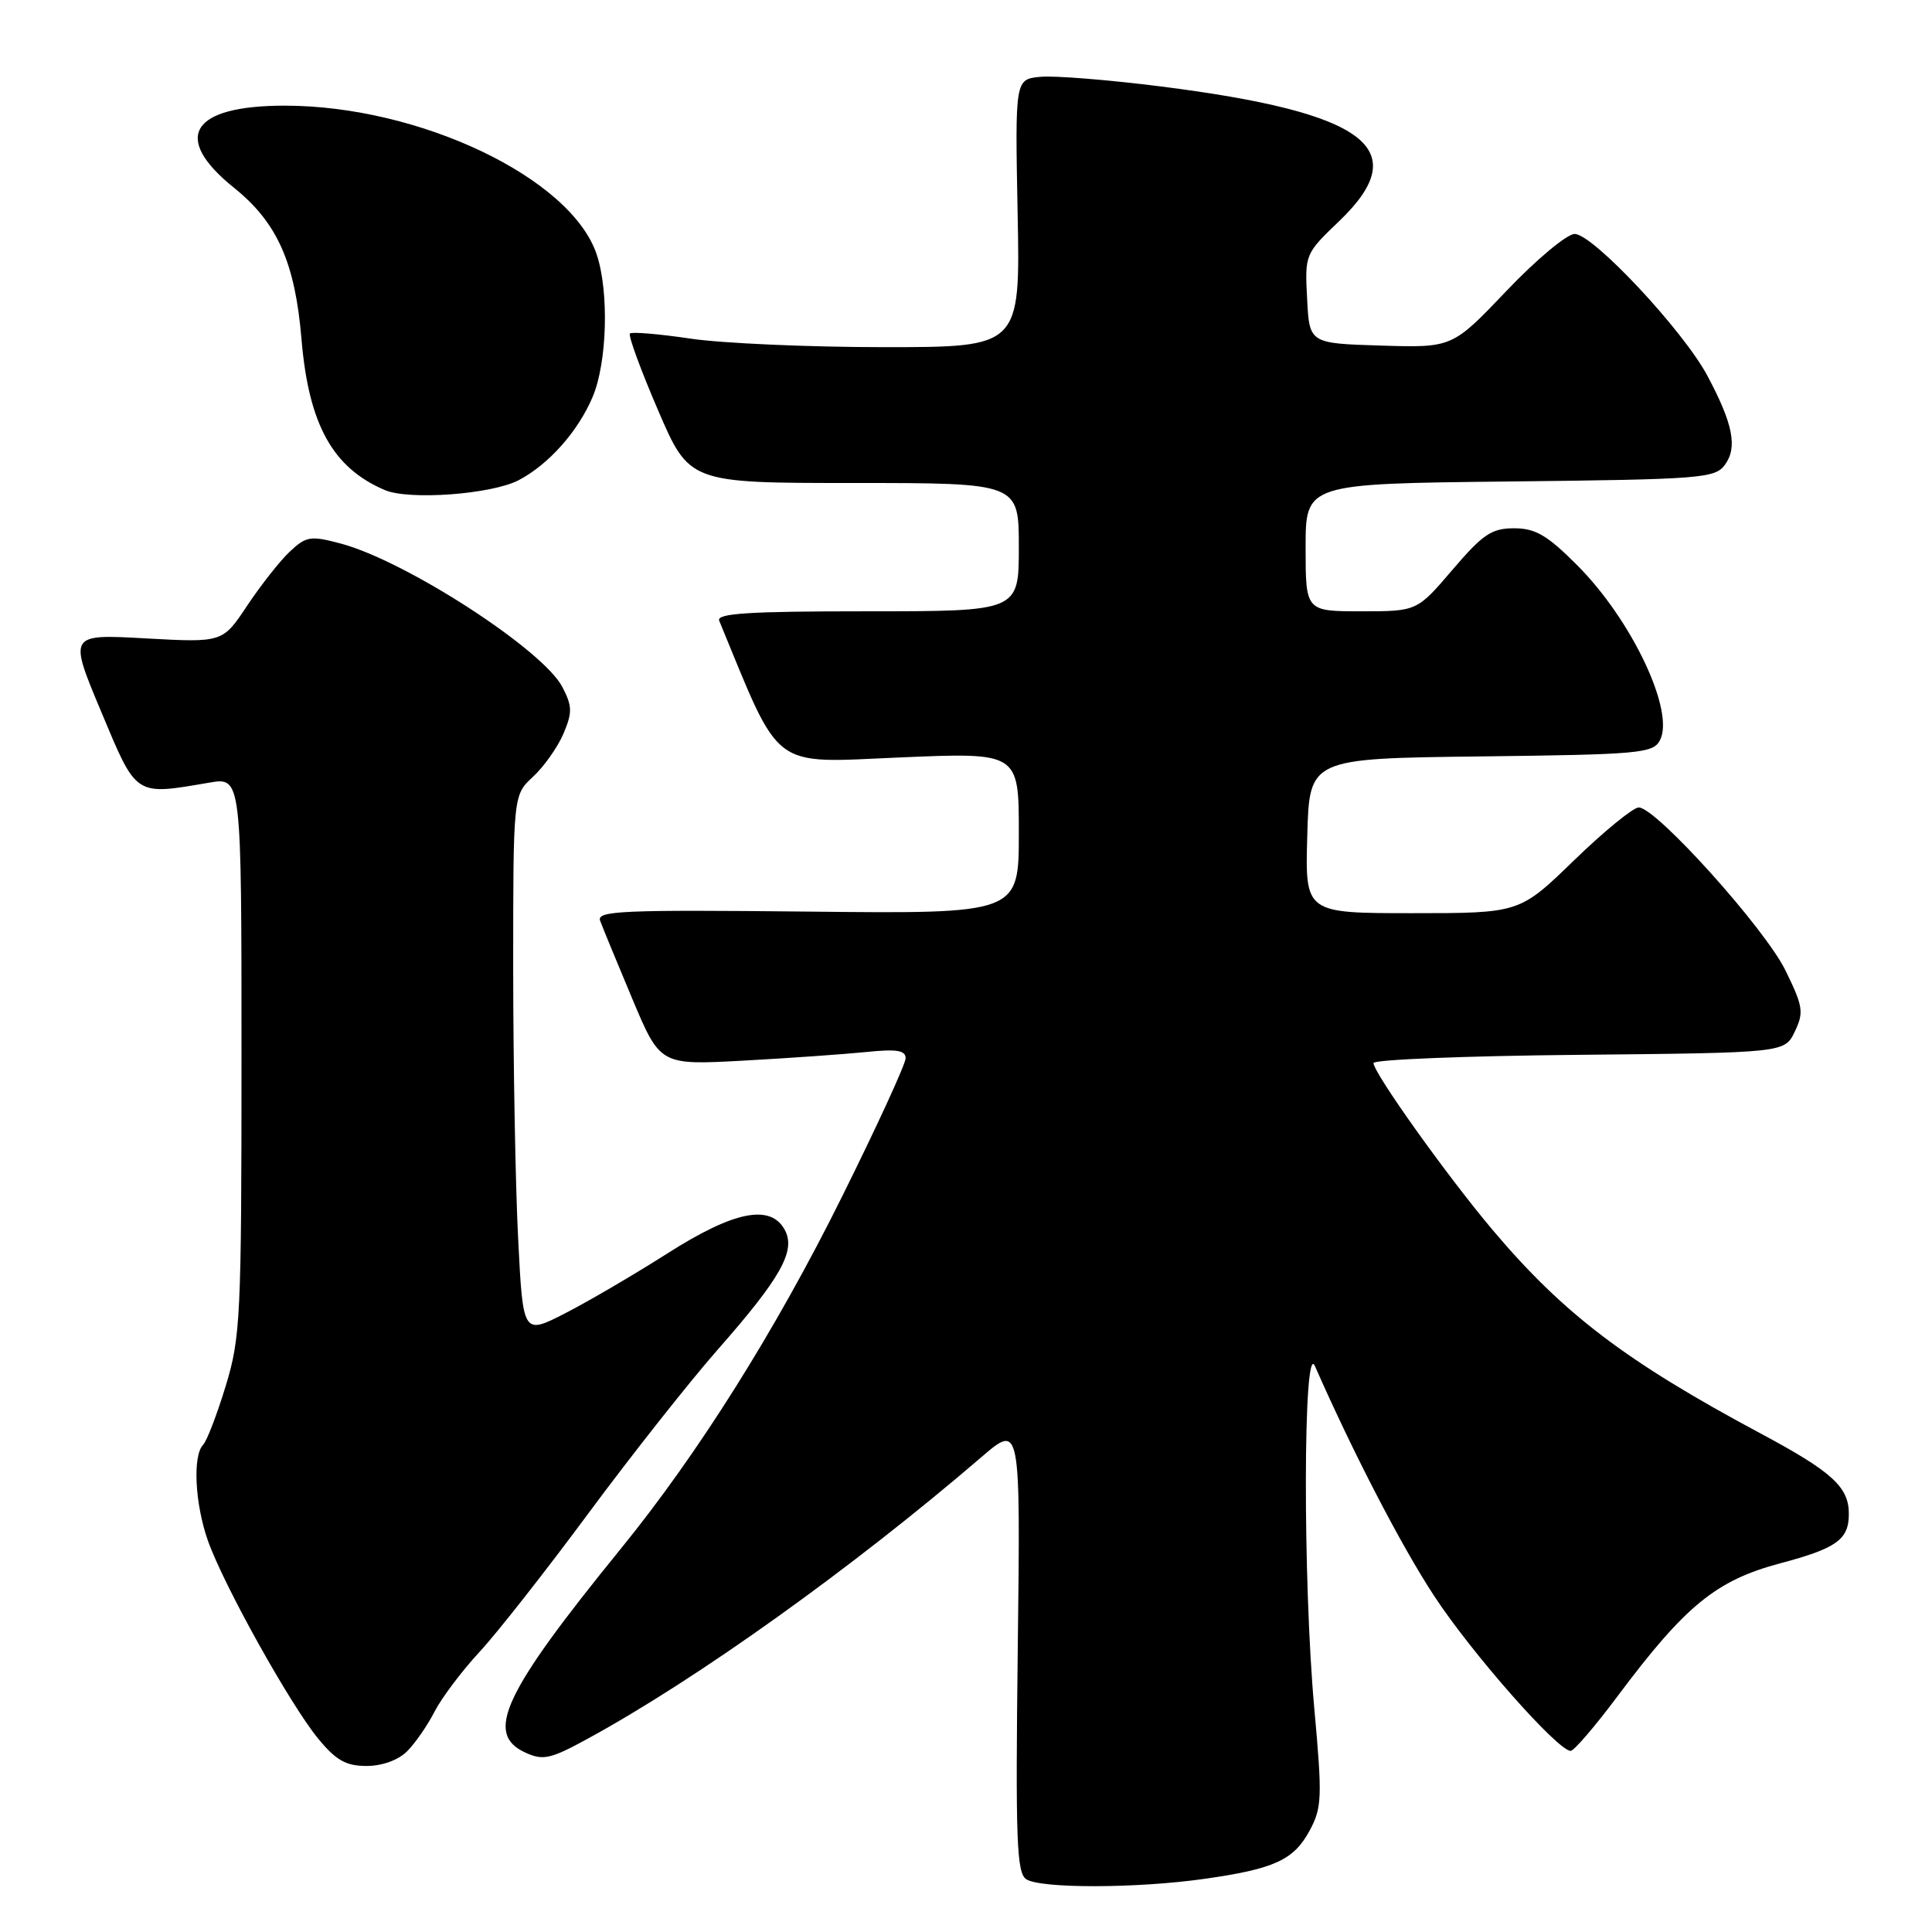 <?xml version="1.0" encoding="UTF-8" standalone="no"?>
<!DOCTYPE svg PUBLIC "-//W3C//DTD SVG 1.1//EN" "http://www.w3.org/Graphics/SVG/1.1/DTD/svg11.dtd" >
<svg xmlns="http://www.w3.org/2000/svg" xmlns:xlink="http://www.w3.org/1999/xlink" version="1.1" viewBox="0 0 256 256">
 <g >
 <path fill="currentColor"
d=" M 159.50 248.97 C 168.86 247.65 171.43 246.47 173.54 242.55 C 175.17 239.52 175.22 238.15 174.15 226.37 C 172.62 209.49 172.68 177.46 174.23 181.00 C 179.30 192.52 185.66 204.81 190.02 211.45 C 194.97 219.02 206.41 232.00 208.12 232.00 C 208.56 232.00 211.36 228.74 214.34 224.75 C 223.33 212.73 227.38 209.42 235.88 207.15 C 243.33 205.17 244.96 204.01 244.98 200.68 C 245.02 197.05 242.82 195.04 233.25 189.92 C 215.48 180.41 207.20 174.13 197.80 163.00 C 191.78 155.87 182.00 142.17 182.00 140.86 C 182.00 140.40 194.26 139.91 209.24 139.77 C 236.47 139.50 236.47 139.50 237.82 136.69 C 239.04 134.15 238.92 133.35 236.59 128.60 C 233.86 123.01 219.43 106.98 217.14 106.99 C 216.40 107.00 212.54 110.15 208.57 114.00 C 201.35 121.00 201.35 121.00 187.14 121.00 C 172.93 121.00 172.93 121.00 173.22 110.75 C 173.50 100.50 173.50 100.50 196.22 100.23 C 217.17 99.98 219.03 99.82 219.94 98.11 C 221.98 94.31 216.23 82.13 208.96 74.87 C 205.01 70.91 203.44 70.00 200.62 70.00 C 197.65 70.00 196.48 70.79 192.46 75.50 C 187.76 81.00 187.76 81.00 180.38 81.00 C 173.00 81.00 173.00 81.00 173.00 72.55 C 173.00 64.09 173.00 64.09 200.08 63.80 C 225.40 63.52 227.25 63.38 228.56 61.59 C 230.25 59.28 229.64 56.17 226.25 49.81 C 223.05 43.80 211.07 31.00 208.65 31.00 C 207.63 31.00 203.57 34.39 199.62 38.54 C 192.44 46.08 192.44 46.08 182.97 45.79 C 173.50 45.50 173.50 45.50 173.20 39.58 C 172.89 33.71 172.93 33.62 177.45 29.30 C 187.46 19.70 181.13 14.92 153.86 11.46 C 146.90 10.58 139.70 10.00 137.86 10.18 C 134.50 10.50 134.50 10.50 134.84 28.25 C 135.19 46.00 135.19 46.00 117.13 46.00 C 107.21 46.00 95.67 45.49 91.50 44.87 C 87.33 44.25 83.72 43.95 83.47 44.19 C 83.22 44.44 84.89 49.00 87.18 54.32 C 91.34 64.00 91.34 64.00 113.17 64.00 C 135.00 64.00 135.00 64.00 135.00 72.50 C 135.00 81.00 135.00 81.00 114.89 81.00 C 99.20 81.00 94.90 81.27 95.30 82.25 C 103.57 102.31 101.98 101.10 119.16 100.37 C 135.00 99.69 135.00 99.69 135.00 110.39 C 135.00 121.09 135.00 121.09 106.99 120.79 C 82.43 120.54 79.04 120.68 79.52 122.00 C 79.82 122.83 81.74 127.47 83.77 132.32 C 87.48 141.14 87.48 141.14 98.49 140.54 C 104.55 140.21 111.86 139.69 114.75 139.40 C 118.79 138.98 120.00 139.17 120.00 140.22 C 120.00 140.98 116.20 149.25 111.55 158.61 C 102.78 176.28 92.52 192.60 82.29 205.18 C 66.65 224.41 64.16 229.75 69.64 232.24 C 71.96 233.30 72.96 233.08 77.89 230.38 C 92.40 222.46 112.94 207.77 130.06 193.06 C 135.22 188.63 135.22 188.63 134.86 218.35 C 134.55 243.94 134.71 248.20 136.00 249.02 C 137.95 250.25 150.60 250.23 159.50 248.97 Z  M 53.95 232.05 C 55.02 230.98 56.65 228.62 57.58 226.80 C 58.51 224.99 61.17 221.45 63.49 218.94 C 65.82 216.44 72.36 208.11 78.03 200.44 C 83.71 192.77 91.40 183.04 95.12 178.81 C 103.46 169.33 105.47 165.75 104.00 162.99 C 102.12 159.49 97.28 160.45 88.46 166.07 C 84.08 168.86 77.98 172.43 74.90 174.01 C 69.30 176.88 69.30 176.88 68.66 164.19 C 68.30 157.21 68.01 141.12 68.00 128.42 C 68.00 105.35 68.00 105.35 70.63 102.92 C 72.07 101.59 73.88 99.03 74.65 97.24 C 75.85 94.41 75.84 93.58 74.52 91.04 C 71.96 86.09 53.76 74.31 45.14 72.02 C 41.14 70.96 40.58 71.05 38.40 73.09 C 37.09 74.32 34.56 77.54 32.76 80.24 C 29.50 85.15 29.50 85.15 19.30 84.59 C 9.10 84.02 9.10 84.02 13.39 94.26 C 18.15 105.63 17.79 105.40 27.75 103.70 C 32.00 102.98 32.00 102.98 32.00 139.88 C 32.00 174.49 31.87 177.22 29.91 183.64 C 28.76 187.42 27.41 190.93 26.91 191.45 C 25.51 192.91 25.83 199.26 27.54 204.12 C 29.60 209.98 38.46 225.89 42.17 230.39 C 44.53 233.26 45.85 234.00 48.57 234.00 C 50.64 234.00 52.78 233.22 53.95 232.05 Z  M 68.72 63.63 C 72.71 61.55 76.64 57.11 78.55 52.54 C 80.45 47.99 80.71 38.69 79.08 33.76 C 75.73 23.60 55.63 14.00 37.72 14.00 C 25.29 14.00 22.70 18.21 31.03 24.90 C 36.74 29.50 39.10 34.79 39.95 44.94 C 40.90 56.25 44.08 62.00 51.00 64.94 C 54.23 66.31 65.14 65.50 68.72 63.63 Z "/>
</g>
</svg>